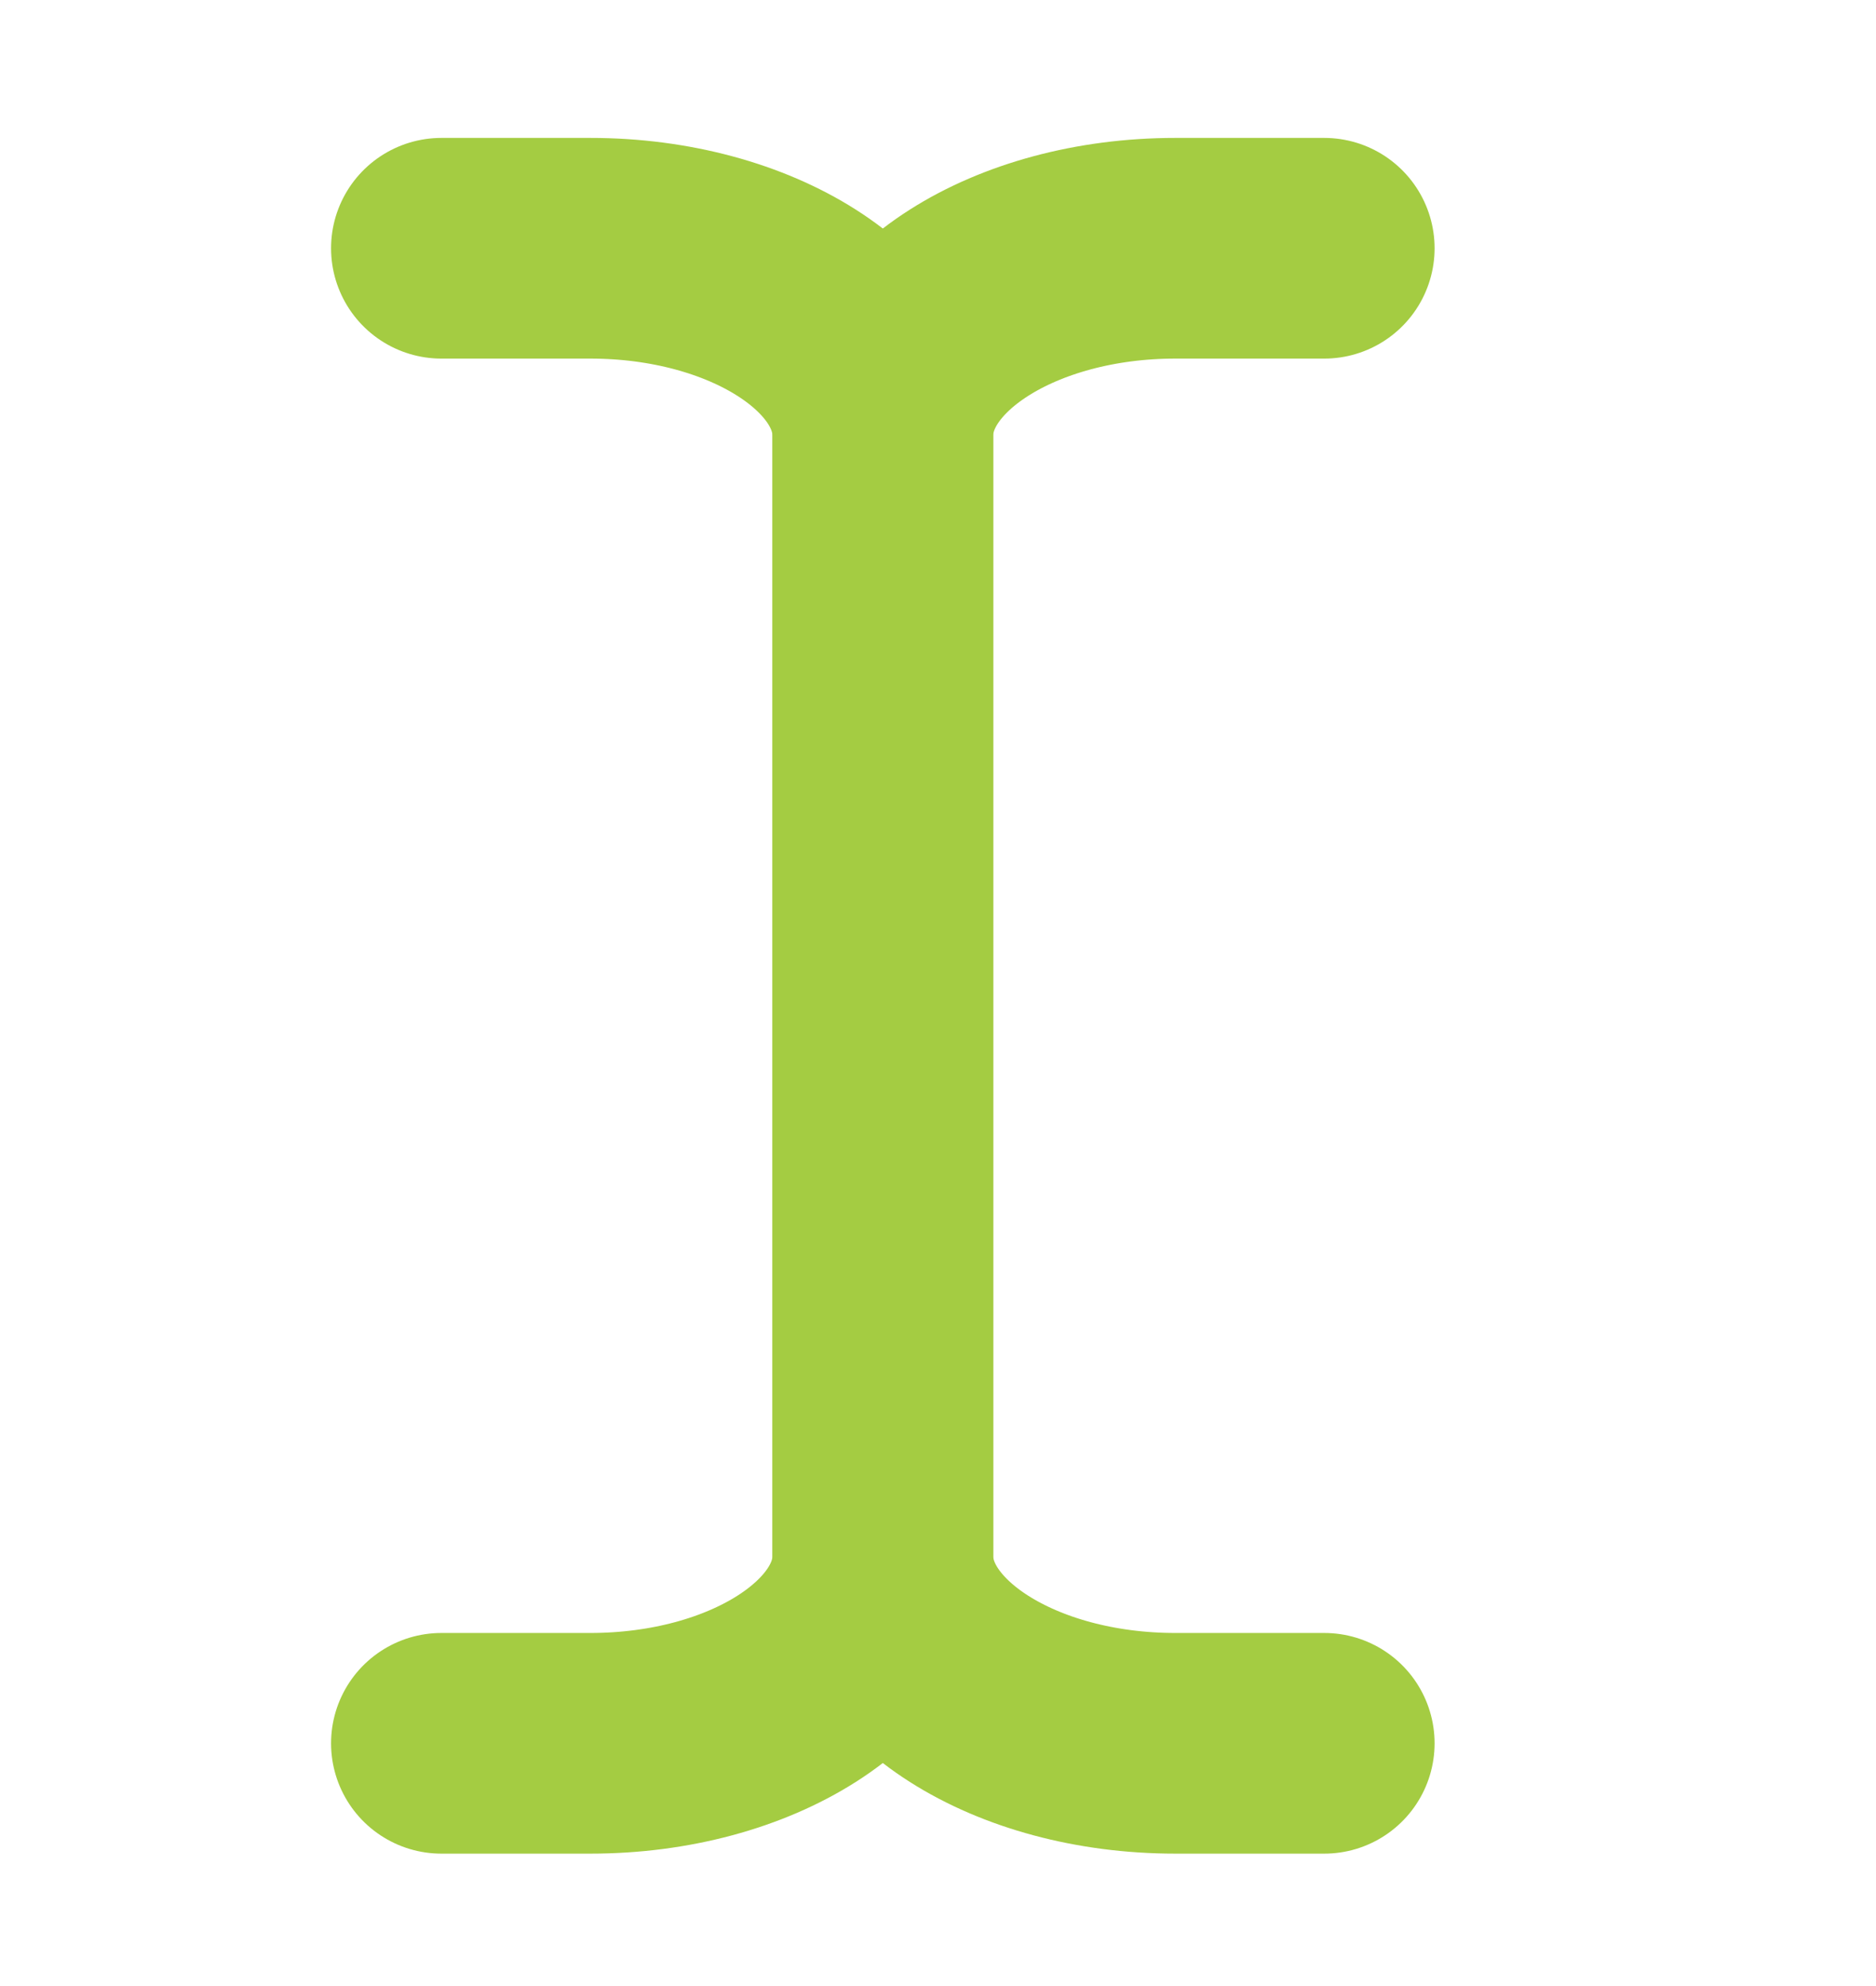 <?xml version="1.0" encoding="utf-8"?>
<!-- Generator: Adobe Illustrator 24.1.1, SVG Export Plug-In . SVG Version: 6.00 Build 0)  -->
<svg version="1.1" id="Capa_1" xmlns="http://www.w3.org/2000/svg" xmlns:xlink="http://www.w3.org/1999/xlink" x="0px" y="0px"
	 viewBox="0 0 34 36" style="enable-background:new 0 0 34 36;" xml:space="preserve">
<style type="text/css">
	.st0{fill:none;stroke:#A4CC42;stroke-width:4;stroke-linecap:round;stroke-linejoin:round;stroke-miterlimit:133.333;}
</style>
<path class="st0" d="M8,4.5h2.7C13.6,4.5,16,6,16,7.9v20.3c0,1.9-2.4,3.4-5.3,3.4H8"/>
<path class="st0" d="M24,4.5h-2.7C18.4,4.5,16,6,16,7.9v20.3c0,1.9,2.4,3.4,5.3,3.4H24"/>
<path class="st0" d="M21.3,18"/>
<path class="st0" d="M10.7,18"/>
</svg>

